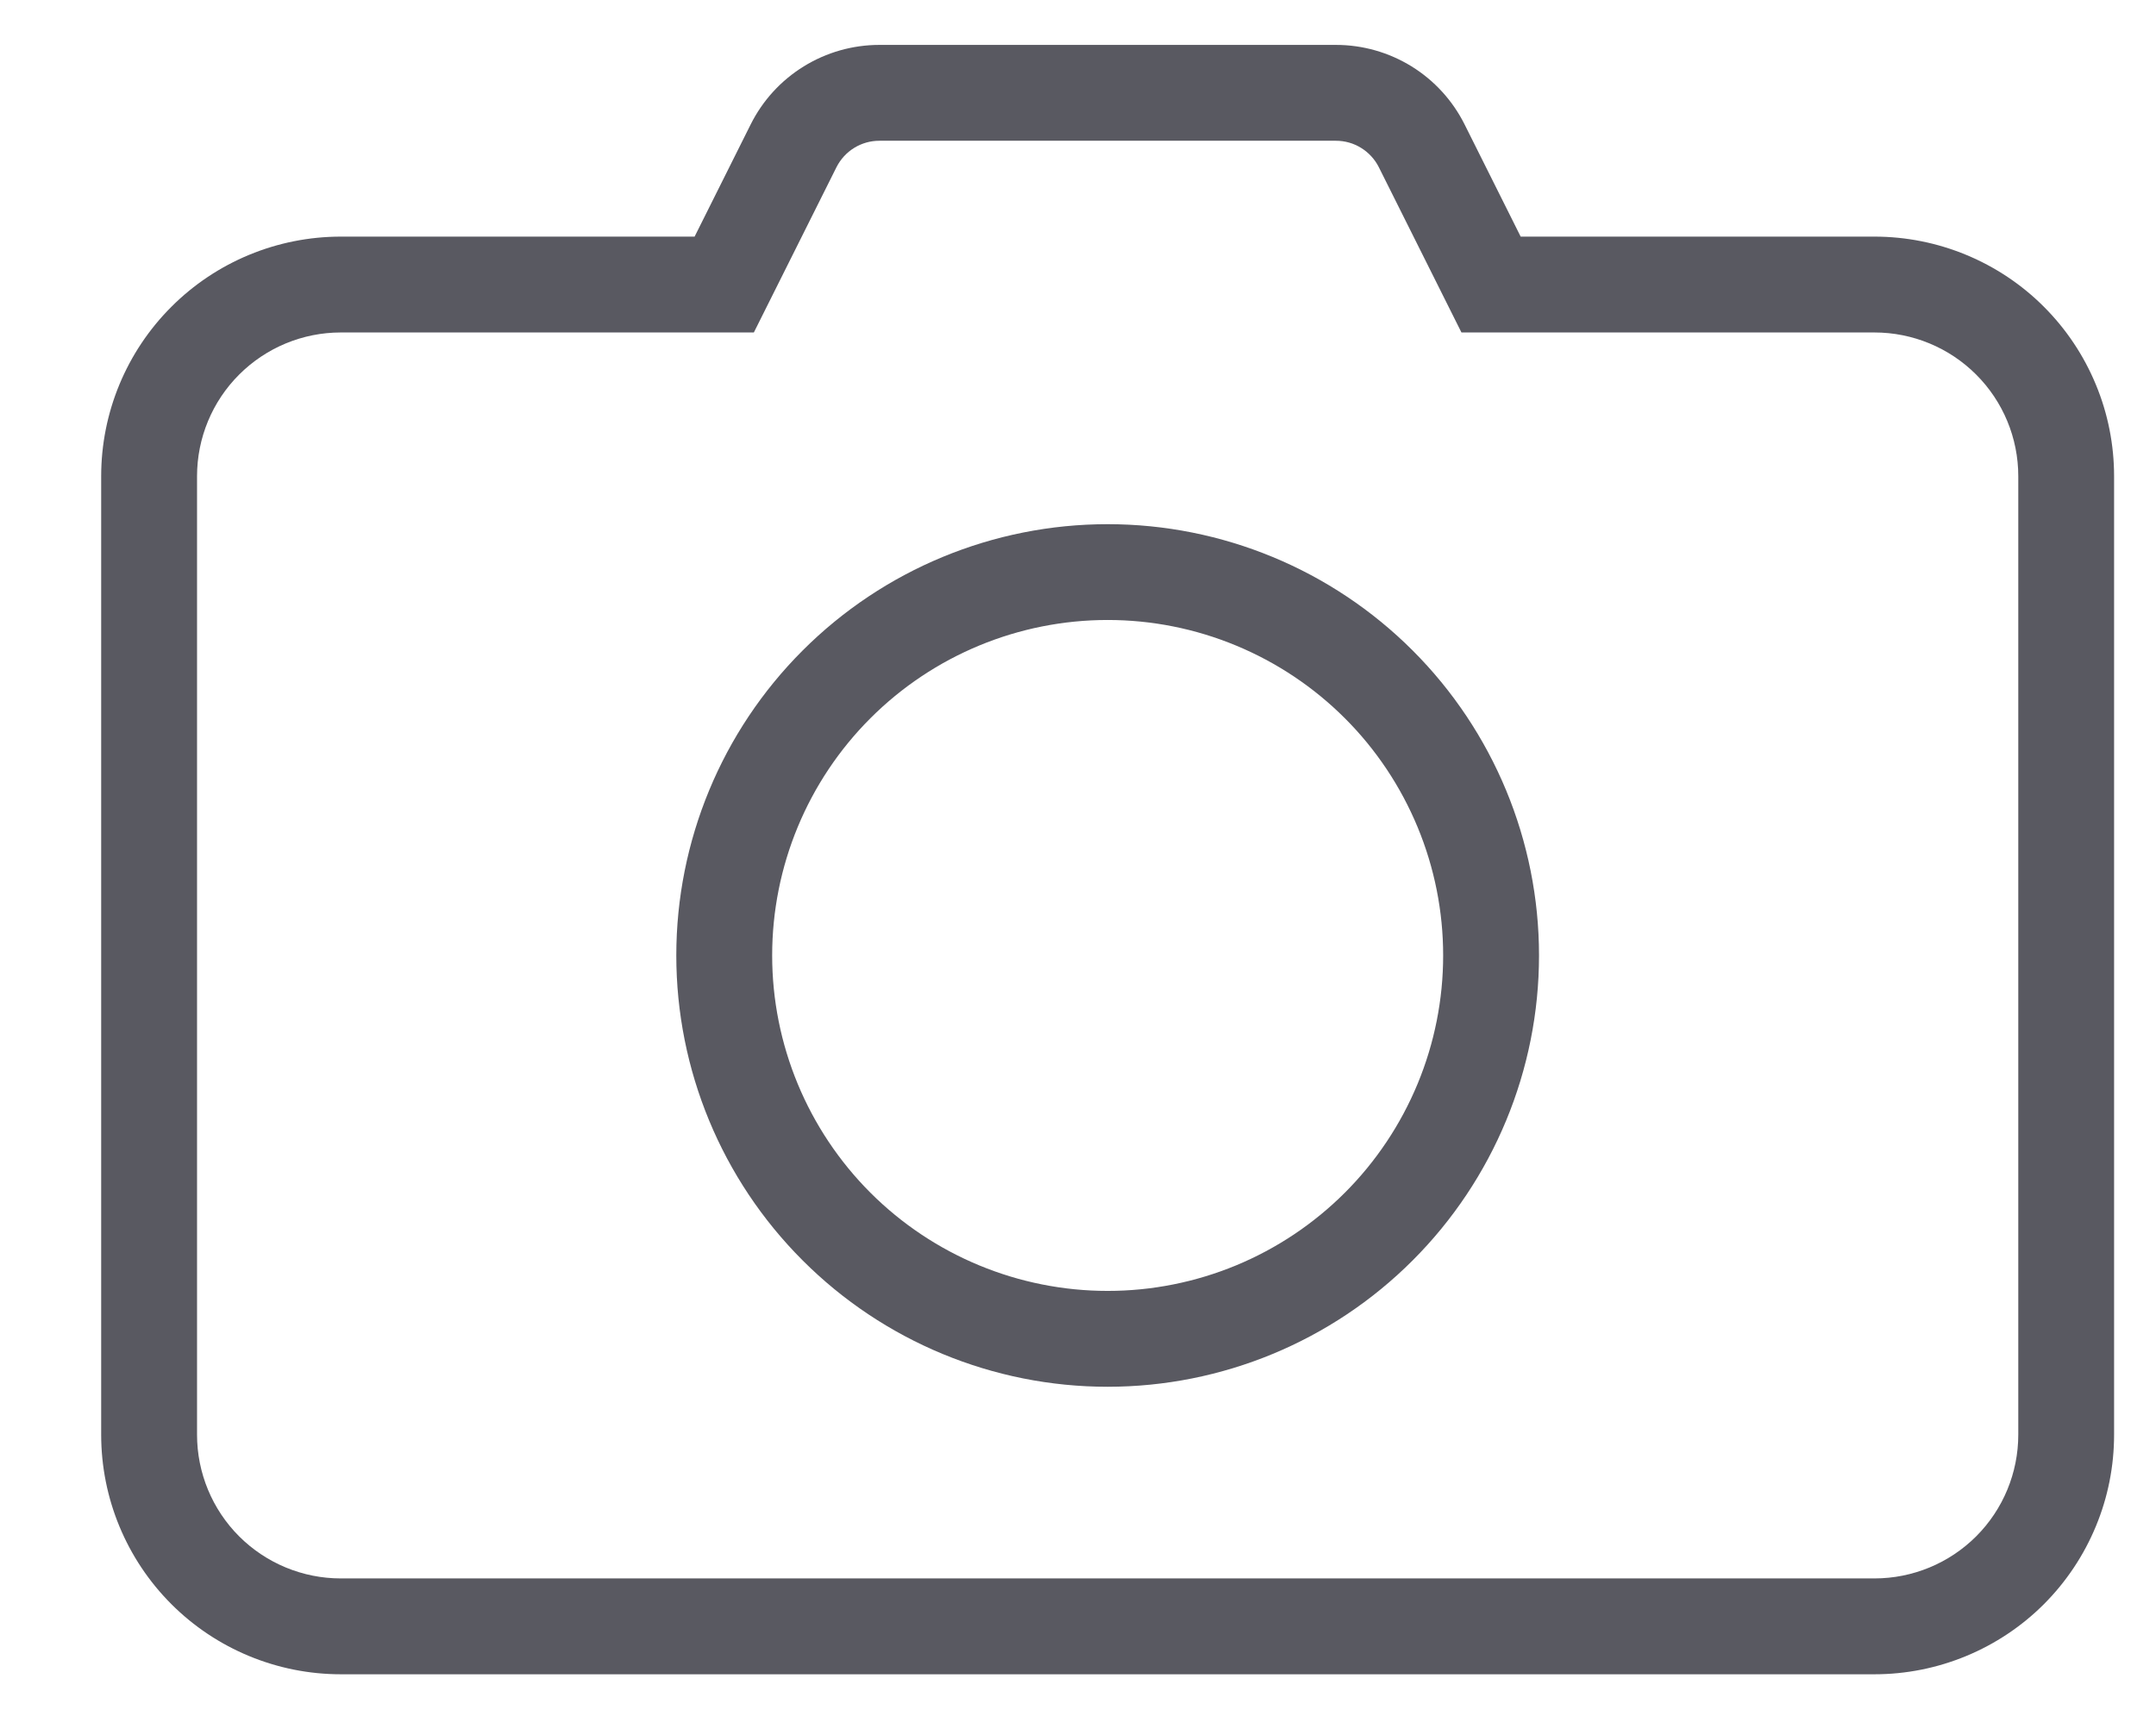 <svg width="41" height="33" viewBox="0 0 41 33" fill="none" xmlns="http://www.w3.org/2000/svg">
<g clip-path="url(#clip0_135_52524)">
<path fill-rule="evenodd" clip-rule="evenodd" d="M16.722 2.677C16.553 2.677 16.387 2.724 16.243 2.813C16.099 2.902 15.983 3.029 15.907 3.18L14.336 6.323H6.481C5.756 6.323 5.061 6.611 4.548 7.124C4.035 7.636 3.747 8.332 3.747 9.057V27.285C3.747 28.01 4.035 28.706 4.548 29.219C5.061 29.731 5.756 30.019 6.481 30.019H35.646C36.371 30.019 37.067 29.731 37.58 29.219C38.093 28.706 38.381 28.01 38.381 27.285V9.057C38.381 8.332 38.093 7.636 37.58 7.124C37.067 6.611 36.371 6.323 35.646 6.323H27.792L26.221 3.18C26.145 3.029 26.028 2.902 25.884 2.813C25.741 2.724 25.575 2.677 25.406 2.677H16.722ZM14.275 2.367C14.502 1.913 14.851 1.53 15.284 1.263C15.716 0.996 16.214 0.854 16.722 0.854H25.406C25.914 0.854 26.412 0.996 26.844 1.263C27.276 1.53 27.625 1.913 27.852 2.367L28.918 4.5H35.646C36.245 4.5 36.837 4.618 37.39 4.847C37.943 5.076 38.446 5.411 38.869 5.835C39.292 6.258 39.627 6.76 39.856 7.313C40.086 7.866 40.203 8.459 40.203 9.057V27.285C40.203 27.884 40.086 28.476 39.856 29.029C39.627 29.582 39.292 30.084 38.869 30.508C38.446 30.931 37.943 31.266 37.39 31.495C36.837 31.724 36.245 31.842 35.646 31.842H6.481C5.273 31.842 4.113 31.362 3.259 30.508C2.404 29.653 1.924 28.494 1.924 27.285V9.057C1.924 7.848 2.404 6.689 3.259 5.835C4.113 4.98 5.273 4.5 6.481 4.5H13.209L14.275 2.367Z" fill="#595961"/>
<path fill-rule="evenodd" clip-rule="evenodd" d="M21.064 24.551C21.902 24.551 22.731 24.386 23.505 24.066C24.279 23.745 24.983 23.275 25.575 22.683C26.168 22.09 26.637 21.387 26.958 20.613C27.279 19.839 27.444 19.009 27.444 18.171C27.444 17.333 27.279 16.504 26.958 15.73C26.637 14.956 26.168 14.252 25.575 13.66C24.983 13.068 24.279 12.598 23.505 12.277C22.731 11.956 21.902 11.791 21.064 11.791C19.372 11.791 17.749 12.463 16.552 13.66C15.356 14.856 14.684 16.479 14.684 18.171C14.684 19.863 15.356 21.486 16.552 22.683C17.749 23.879 19.372 24.551 21.064 24.551ZM21.064 26.374C23.239 26.374 25.326 25.51 26.864 23.971C28.402 22.433 29.267 20.347 29.267 18.171C29.267 15.996 28.402 13.909 26.864 12.371C25.326 10.833 23.239 9.969 21.064 9.969C18.888 9.969 16.802 10.833 15.264 12.371C13.725 13.909 12.861 15.996 12.861 18.171C12.861 20.347 13.725 22.433 15.264 23.971C16.802 25.51 18.888 26.374 21.064 26.374Z" fill="#595961"/>
</g>
<defs>
<clipPath id="clip0_135_52524">
<rect width="40" height="32" fill="white" transform="translate(0.937 0.5)"/>
</clipPath>
</defs>
</svg>
